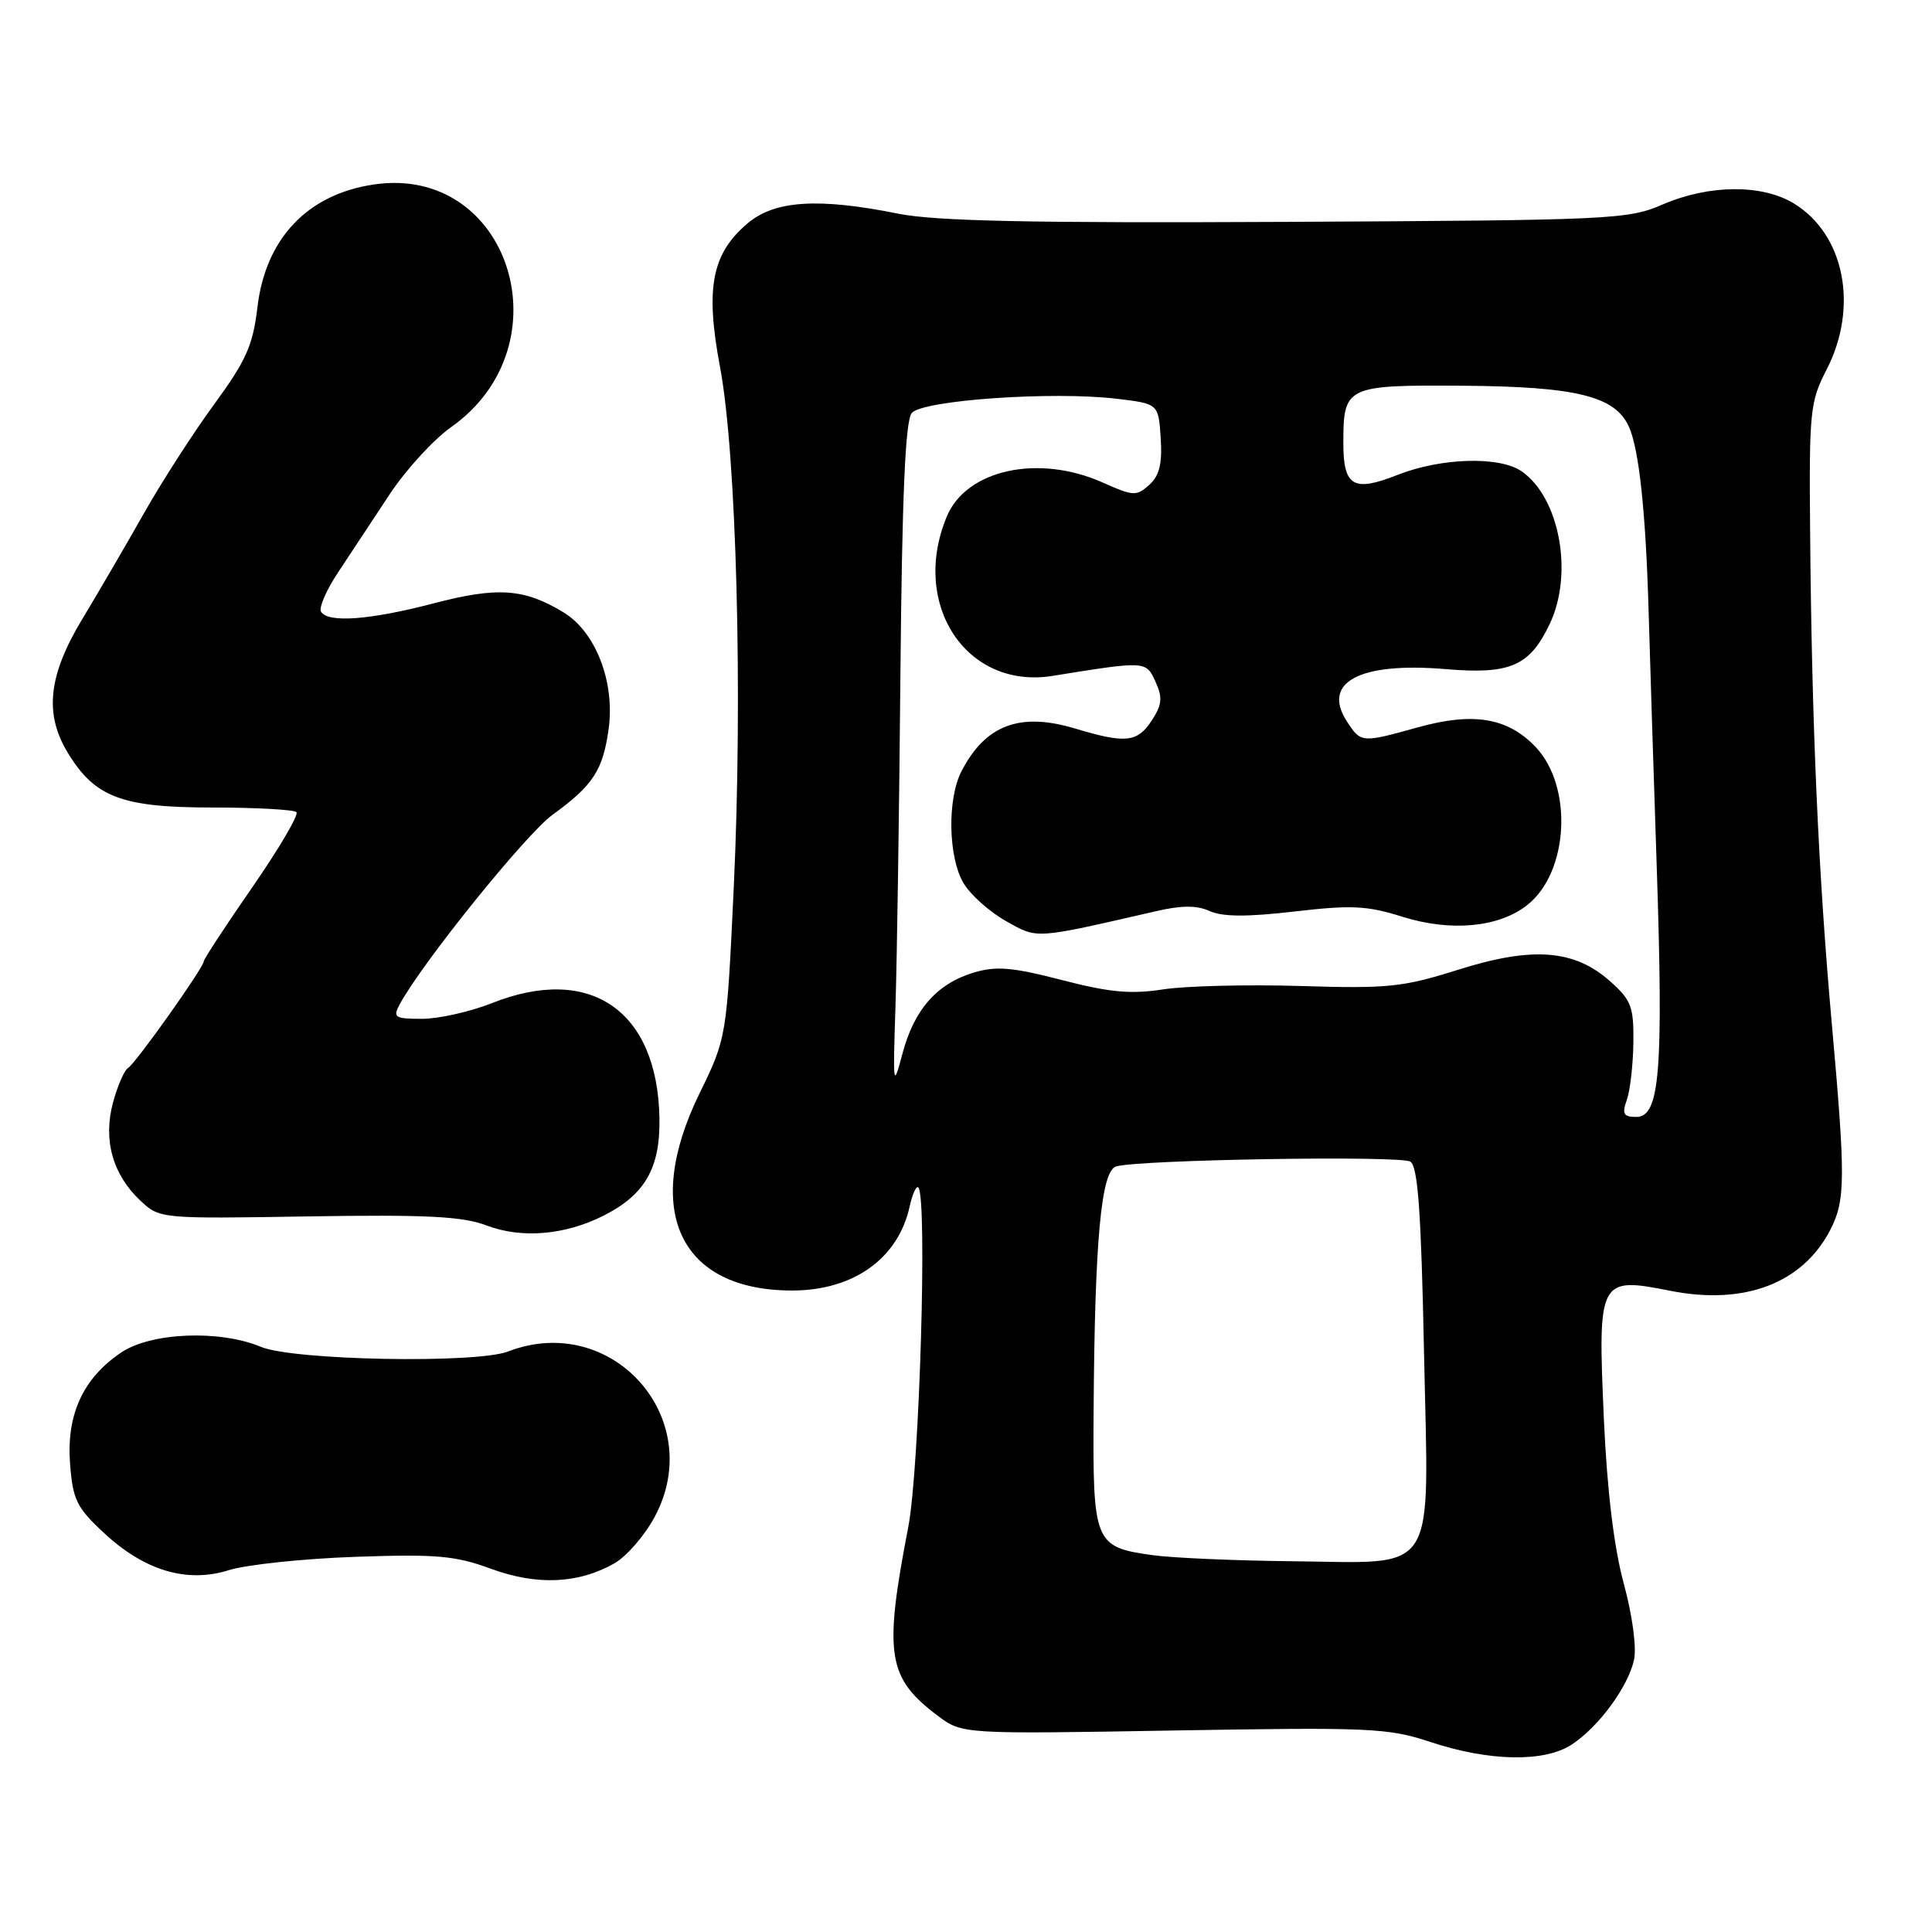 <?xml version="1.0" encoding="UTF-8" standalone="no"?>
<!DOCTYPE svg PUBLIC "-//W3C//DTD SVG 1.1//EN" "http://www.w3.org/Graphics/SVG/1.1/DTD/svg11.dtd" >
<svg xmlns="http://www.w3.org/2000/svg" xmlns:xlink="http://www.w3.org/1999/xlink" version="1.1" viewBox="0 0 256 256">
 <g >
 <path fill="currentColor"
d=" M 208.27 231.16 C 211.85 228.80 215.73 223.52 216.52 219.93 C 216.87 218.30 216.30 214.02 215.15 209.80 C 213.85 205.01 212.95 197.51 212.52 188.00 C 211.70 169.47 211.86 169.16 221.29 171.03 C 231.14 172.99 238.85 170.06 242.52 162.97 C 244.54 159.05 244.56 156.17 242.71 135.50 C 240.93 115.55 240.07 96.12 239.85 70.50 C 239.71 54.52 239.84 53.23 242.02 49.00 C 246.31 40.69 244.42 31.06 237.70 26.96 C 233.48 24.39 226.47 24.44 220.33 27.09 C 215.70 29.09 213.64 29.18 170.50 29.40 C 136.56 29.57 123.90 29.30 119.00 28.31 C 108.48 26.19 102.68 26.55 99.09 29.57 C 94.31 33.60 93.43 38.13 95.41 48.65 C 97.59 60.27 98.43 91.92 97.23 117.50 C 96.29 137.50 96.29 137.50 92.65 144.97 C 85.09 160.45 90.08 171.00 104.95 171.00 C 113.09 171.00 119.01 166.77 120.53 159.88 C 120.89 158.22 121.41 157.08 121.68 157.34 C 122.90 158.57 121.84 194.63 120.35 202.34 C 117.09 219.22 117.57 222.32 124.25 227.34 C 127.50 229.78 127.50 229.78 155.50 229.30 C 181.52 228.86 183.92 228.96 189.50 230.81 C 197.33 233.41 204.65 233.54 208.27 231.16 Z  M 81.43 207.14 C 83.04 206.22 85.43 203.45 86.75 200.99 C 93.72 187.98 81.12 173.77 67.32 179.08 C 63.08 180.71 38.85 180.26 34.56 178.46 C 29.07 176.17 19.95 176.55 16.00 179.25 C 10.98 182.67 8.80 187.45 9.28 193.91 C 9.64 198.71 10.15 199.75 13.73 203.08 C 19.13 208.13 24.77 209.81 30.34 208.05 C 32.63 207.33 40.14 206.53 47.03 206.29 C 57.81 205.91 60.32 206.13 65.03 207.86 C 71.14 210.11 76.64 209.87 81.43 207.14 Z  M 79.94 161.10 C 85.46 158.32 87.49 154.79 87.38 148.19 C 87.14 133.90 78.22 127.75 65.21 132.91 C 62.31 134.06 58.13 135.00 55.93 135.00 C 52.32 135.00 52.03 134.82 52.94 133.12 C 55.85 127.68 69.69 110.51 73.23 107.95 C 78.59 104.06 79.89 102.07 80.65 96.57 C 81.50 90.36 78.93 83.73 74.68 81.15 C 69.45 77.97 65.93 77.73 57.45 79.95 C 49.04 82.15 43.47 82.57 42.54 81.06 C 42.22 80.54 43.24 78.18 44.82 75.81 C 46.39 73.44 49.44 68.83 51.59 65.56 C 53.74 62.29 57.42 58.26 59.76 56.61 C 75.16 45.74 67.51 21.75 49.50 24.45 C 40.72 25.76 35.18 31.62 34.11 40.72 C 33.51 45.78 32.61 47.79 28.35 53.61 C 25.58 57.40 21.41 63.88 19.08 68.00 C 16.75 72.12 13.08 78.42 10.92 82.00 C 6.39 89.50 5.84 94.58 8.99 99.76 C 12.58 105.65 16.13 106.99 28.08 107.00 C 33.90 107.00 38.94 107.28 39.28 107.61 C 39.62 107.95 36.99 112.42 33.45 117.54 C 29.90 122.66 27.00 127.09 27.00 127.38 C 27.00 128.19 17.99 140.89 16.96 141.52 C 16.46 141.83 15.57 143.89 14.97 146.11 C 13.64 151.05 14.93 155.65 18.61 159.10 C 21.16 161.49 21.26 161.50 40.83 161.18 C 56.58 160.93 61.30 161.17 64.50 162.39 C 69.12 164.14 74.84 163.66 79.94 161.10 Z  M 152.74 206.07 C 144.99 204.99 144.79 204.50 144.91 186.87 C 145.06 164.35 145.90 155.16 147.89 154.56 C 150.83 153.66 185.53 153.09 186.87 153.92 C 187.88 154.54 188.31 160.48 188.69 179.24 C 189.31 209.38 190.80 207.06 171.03 206.87 C 163.59 206.79 155.36 206.43 152.74 206.07 Z  M 215.56 145.75 C 216.00 144.51 216.39 141.10 216.43 138.17 C 216.49 133.42 216.16 132.53 213.38 130.05 C 208.63 125.81 203.08 125.38 193.23 128.49 C 185.89 130.81 183.92 131.01 172.31 130.65 C 165.27 130.44 157.07 130.64 154.11 131.10 C 149.85 131.76 147.03 131.50 140.70 129.86 C 134.14 128.16 132.01 127.98 129.03 128.87 C 124.14 130.34 121.11 133.79 119.57 139.65 C 118.35 144.26 118.31 143.96 118.65 133.50 C 118.85 127.45 119.15 107.57 119.31 89.33 C 119.53 65.54 119.96 55.76 120.81 54.73 C 122.23 53.02 139.48 51.82 148.00 52.84 C 153.50 53.50 153.50 53.50 153.80 58.05 C 154.02 61.45 153.63 63.02 152.28 64.25 C 150.59 65.77 150.16 65.75 146.12 63.94 C 137.62 60.14 128.06 62.21 125.46 68.43 C 120.59 80.10 128.07 91.39 139.46 89.56 C 151.89 87.56 151.84 87.56 153.11 90.33 C 154.07 92.45 153.98 93.37 152.62 95.46 C 150.70 98.39 149.16 98.55 142.45 96.53 C 135.14 94.34 130.57 96.05 127.40 102.20 C 125.50 105.87 125.64 113.57 127.66 117.00 C 128.57 118.55 131.10 120.81 133.28 122.04 C 137.55 124.43 136.88 124.48 153.21 120.73 C 156.59 119.95 158.59 119.95 160.29 120.72 C 161.98 121.49 165.25 121.51 171.51 120.78 C 179.06 119.90 181.15 120.00 185.81 121.47 C 192.23 123.49 198.59 122.90 202.36 119.93 C 207.88 115.59 208.47 104.19 203.44 98.94 C 199.75 95.09 195.21 94.34 187.90 96.37 C 180.41 98.45 180.34 98.45 178.50 95.64 C 175.07 90.40 180.13 87.70 191.55 88.66 C 200.10 89.39 202.70 88.26 205.35 82.67 C 208.51 76.02 206.67 65.98 201.65 62.47 C 198.73 60.42 190.99 60.64 185.17 62.93 C 179.33 65.24 178.00 64.46 178.00 58.73 C 178.00 51.16 178.32 51.01 193.78 51.11 C 208.84 51.22 213.99 52.48 215.83 56.52 C 217.18 59.49 218.07 67.79 218.45 81.00 C 218.61 86.78 219.10 102.07 219.53 115.00 C 220.42 141.99 219.93 148.00 216.82 148.00 C 215.12 148.00 214.90 147.61 215.56 145.75 Z "/>
</g>
</svg>